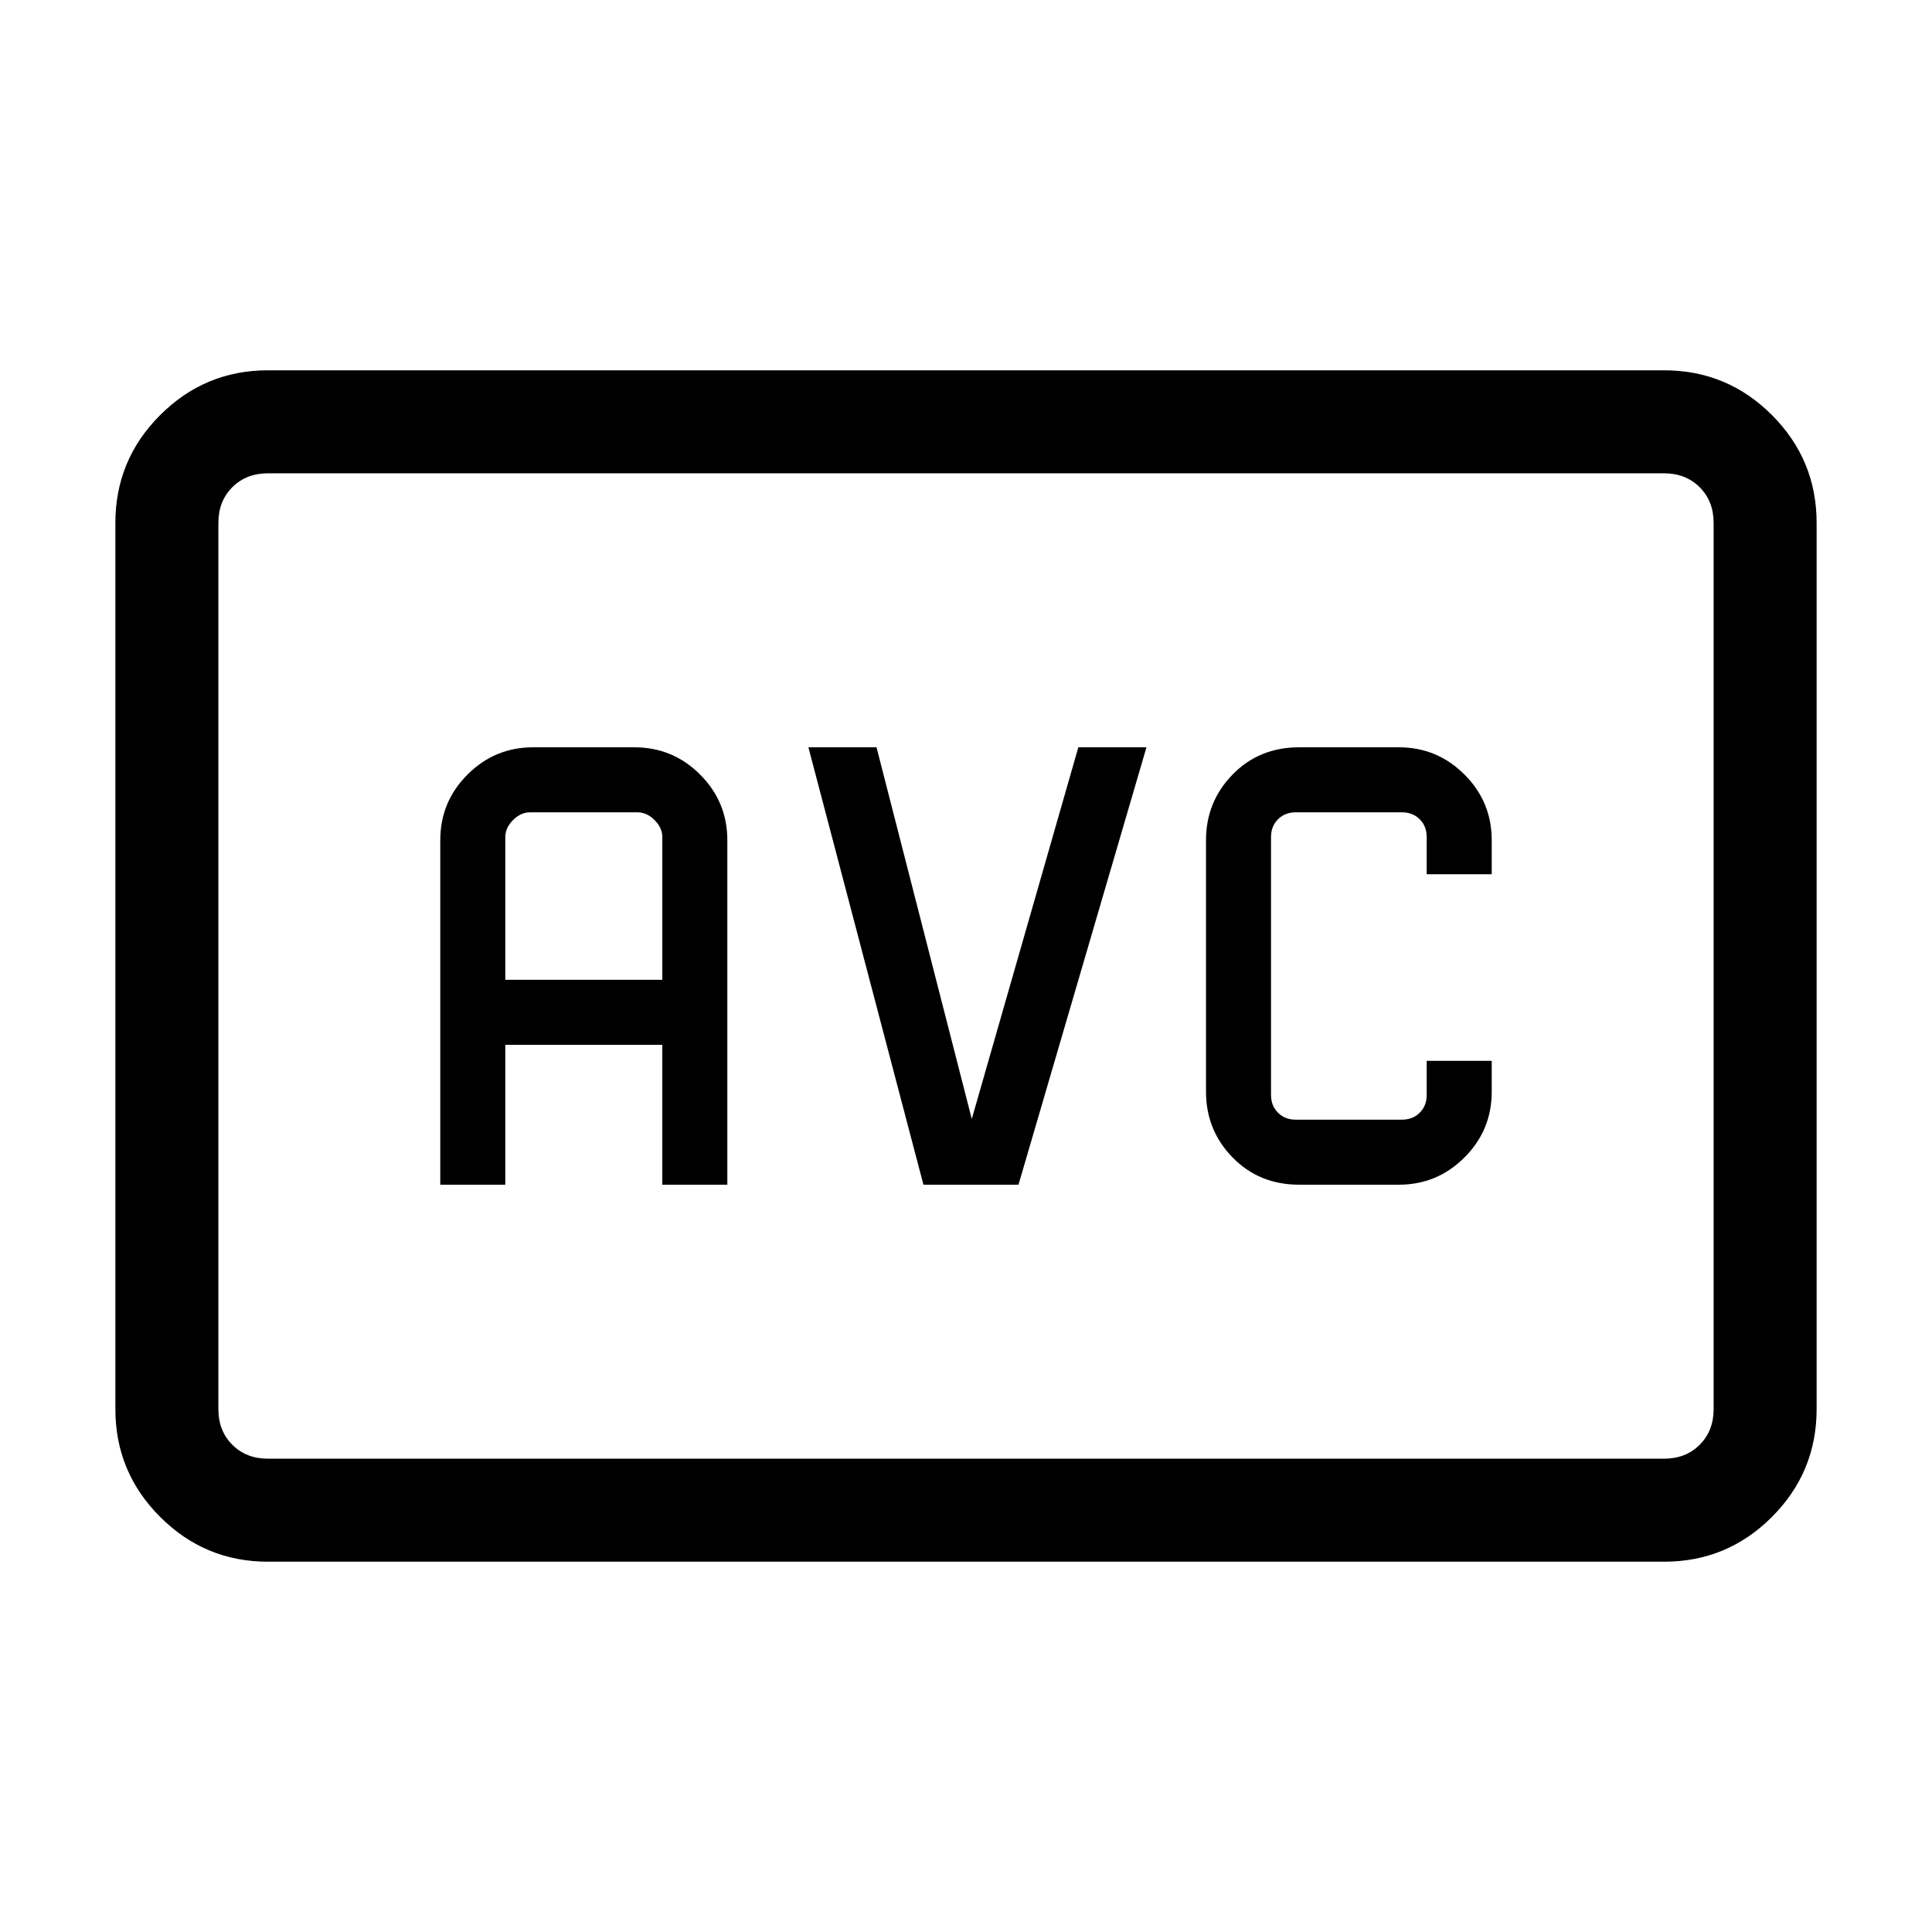 <svg xmlns="http://www.w3.org/2000/svg" height="40" viewBox="0 -960 960 960" width="40"><path d="M133.13-184q-31.3 0-53.55-22.25-22.25-22.24-22.25-53.54v-440.42q0-31.3 22.25-53.54Q101.83-776 133.13-776h693.74q31.41 0 53.6 22.25 22.2 22.24 22.2 53.54v440.42q0 31.3-22.2 53.54Q858.28-184 826.87-184H133.13Zm0-51.18h693.74q10.77 0 17.69-6.92 6.93-6.93 6.93-17.69v-440.42q0-10.76-6.93-17.69-6.92-6.92-17.69-6.92H133.13q-10.77 0-17.69 6.92-6.93 6.93-6.93 17.69v440.42q0 10.76 6.93 17.69 6.92 6.92 17.69 6.92Zm-24.62 0V-724.82-235.18Zm110.26-136.15h32.31v-69.49h78.02v69.49h32.31v-171.18q0-19.08-13.54-32.62t-32.61-13.54h-50.34q-19.07 0-32.61 13.54t-13.54 32.62v171.18Zm32.31-101.8v-70.92q0-4.62 3.84-8.46 3.85-3.85 8.46-3.85h53.41q4.62 0 8.47 3.85 3.84 3.84 3.84 8.46v70.92h-78.02Zm207.77 101.8h47.23l63.59-217.34h-33.85L482.87-404l-47.33-184.67h-33.85l57.16 217.34Zm186.67 0h49.56q19.07 0 32.61-13.54t13.54-32.62v-15.38h-32.31v16.92q0 5.39-3.46 8.85t-8.84 3.46h-52.75q-5.38 0-8.84-3.46-3.47-3.46-3.47-8.85v-128.1q0-5.39 3.47-8.85 3.46-3.46 8.84-3.46h52.75q5.38 0 8.84 3.46t3.46 8.85v18.46h32.31v-16.92q0-19.08-13.54-32.62t-32.61-13.54h-49.56q-19.85 0-33.06 13.54-13.2 13.54-13.2 32.62v125.02q0 19.08 13.2 32.62 13.21 13.54 33.06 13.54Z"/></svg>